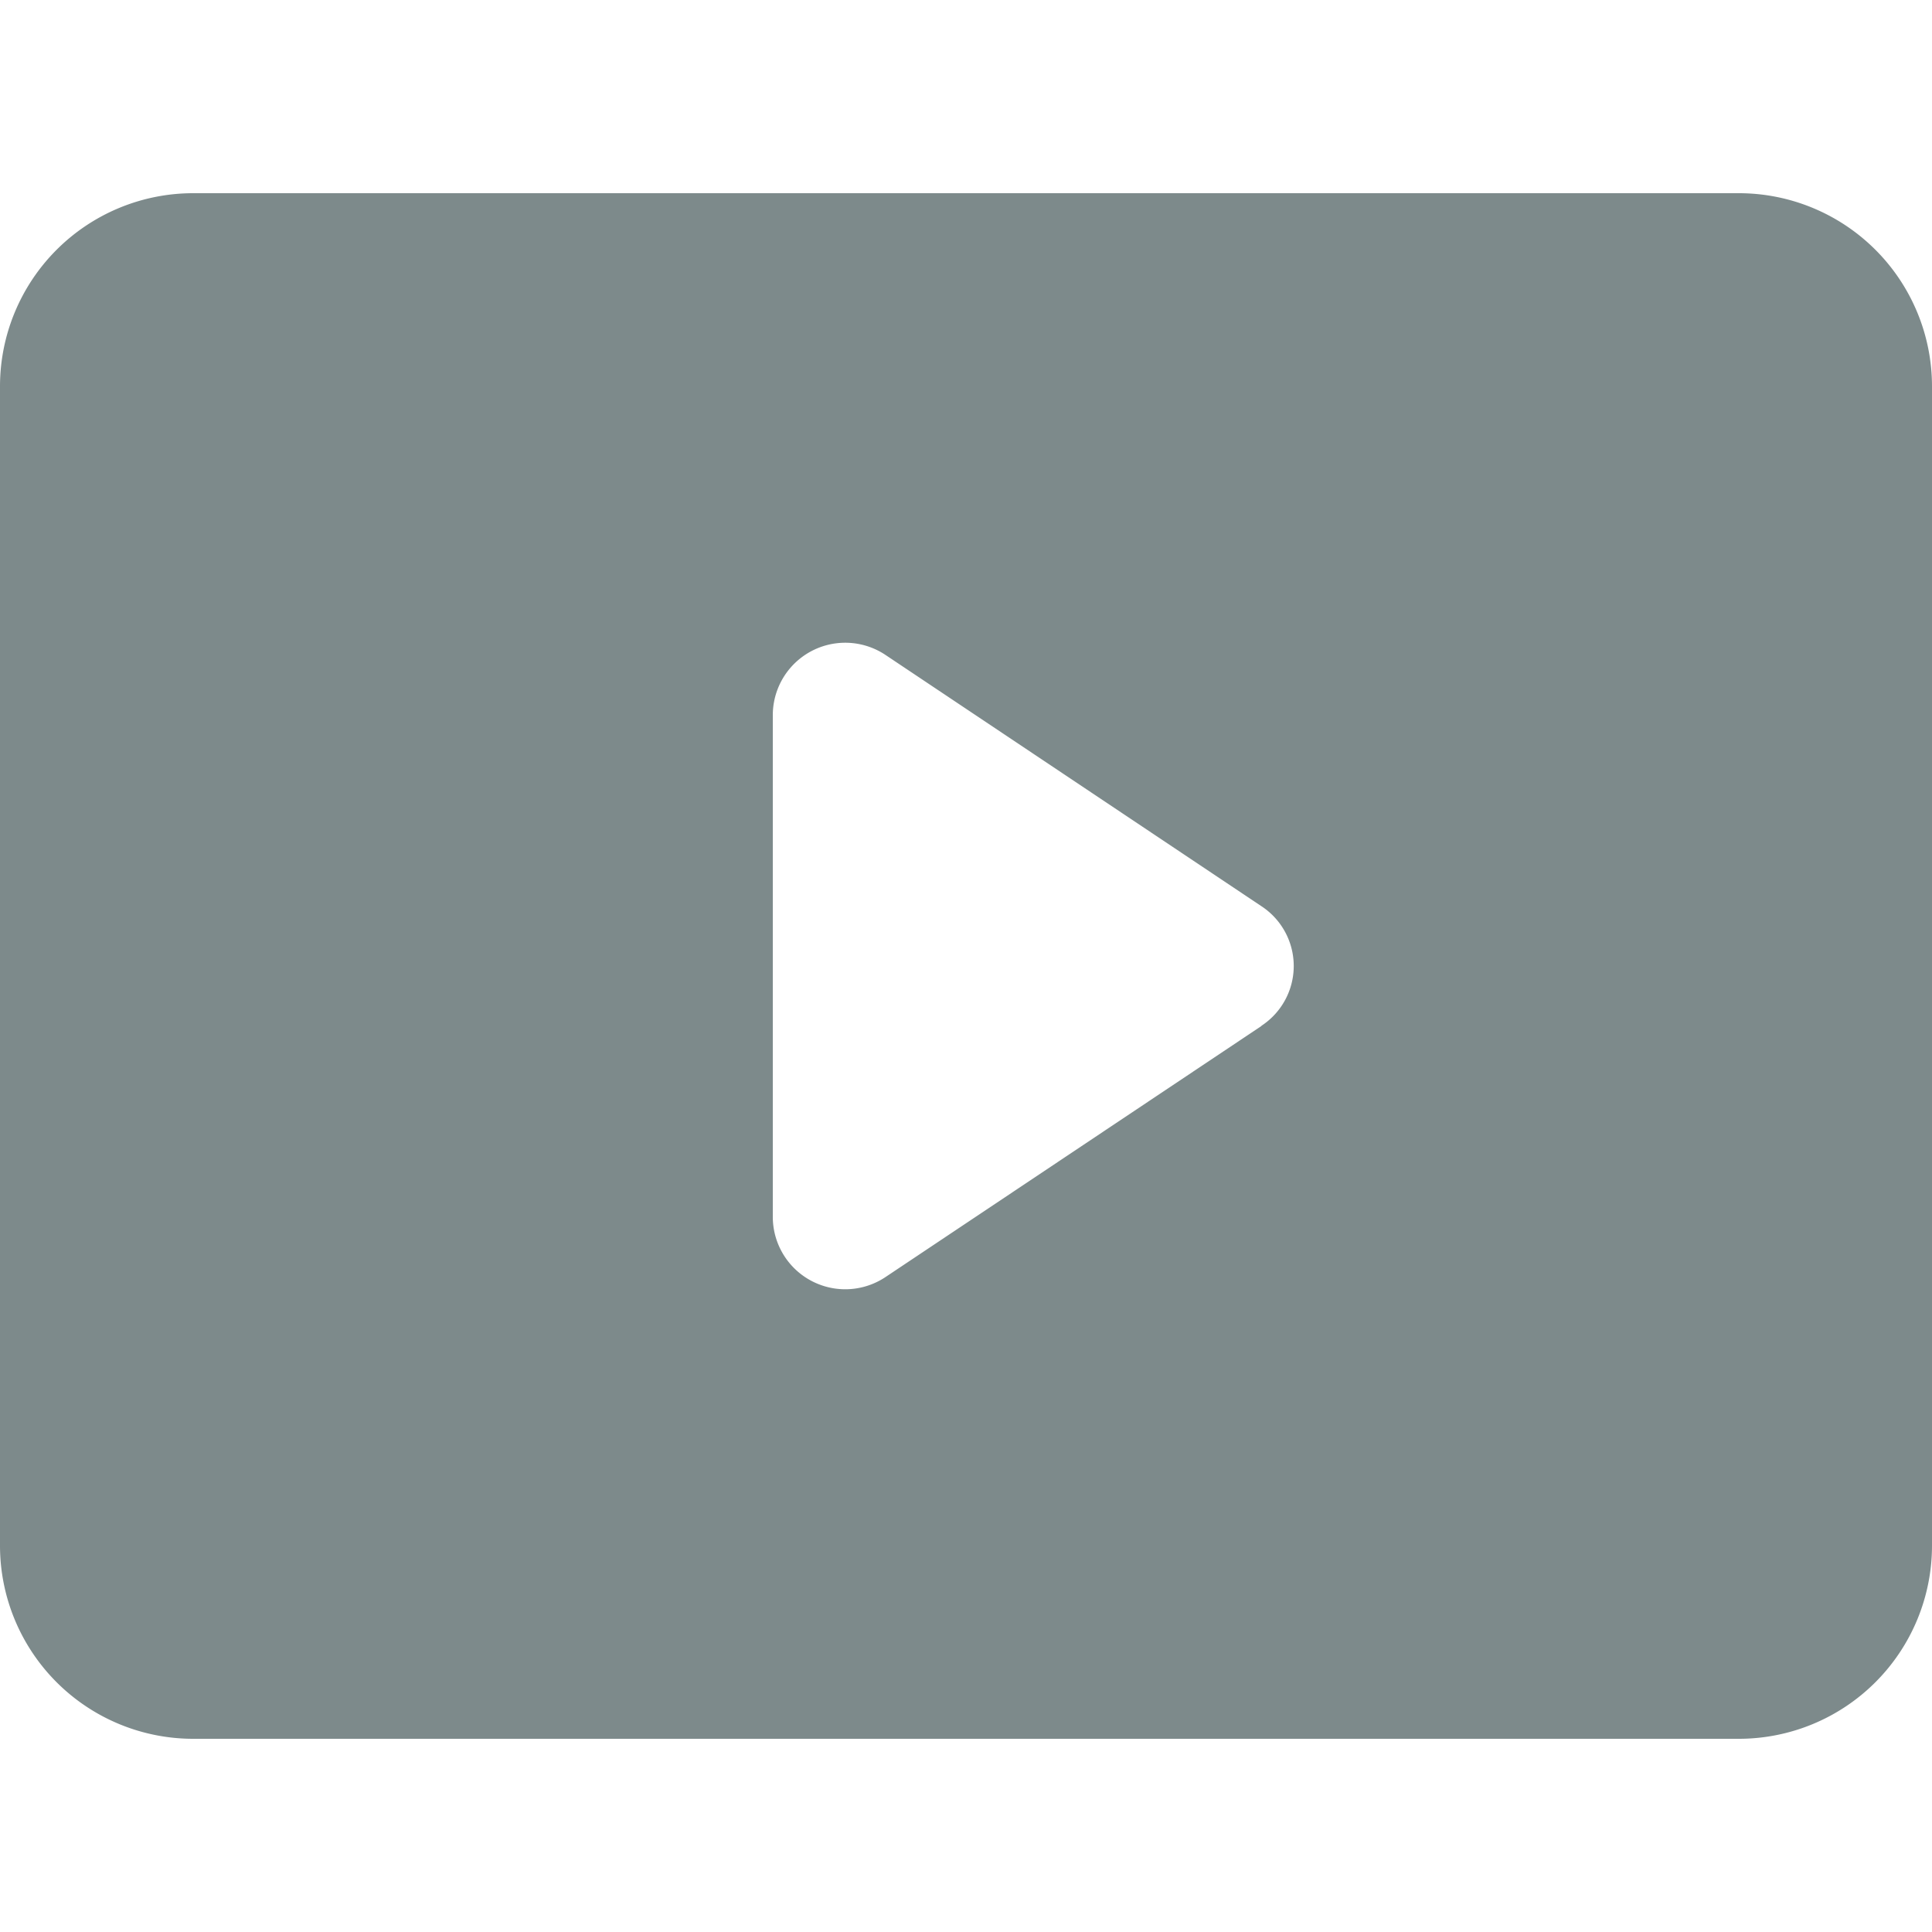 <svg xmlns="http://www.w3.org/2000/svg" xmlns:xlink="http://www.w3.org/1999/xlink" width="24" height="24" viewBox="0 0 24 24"><defs><clipPath id="a"><rect width="24" height="24" transform="translate(22.651 22.512)" fill="#7d8a8b"/></clipPath></defs><g transform="translate(-22.651 -22.512)" clip-path="url(#a)"><path d="M24,4.8H4.8A2.4,2.4,0,0,0,2.4,7.2V21.6A2.4,2.4,0,0,0,4.8,24H24a2.4,2.4,0,0,0,2.4-2.4V7.2A2.4,2.4,0,0,0,24,4.8ZM18.072,15.144,13.4,18.264A.9.9,0,0,1,12,17.52V11.28a.9.9,0,0,1,1.4-.744l4.668,3.12a.888.888,0,0,1,0,1.488Z" transform="translate(20.251 20.112)" fill="#7d8a8b"/></g></svg>